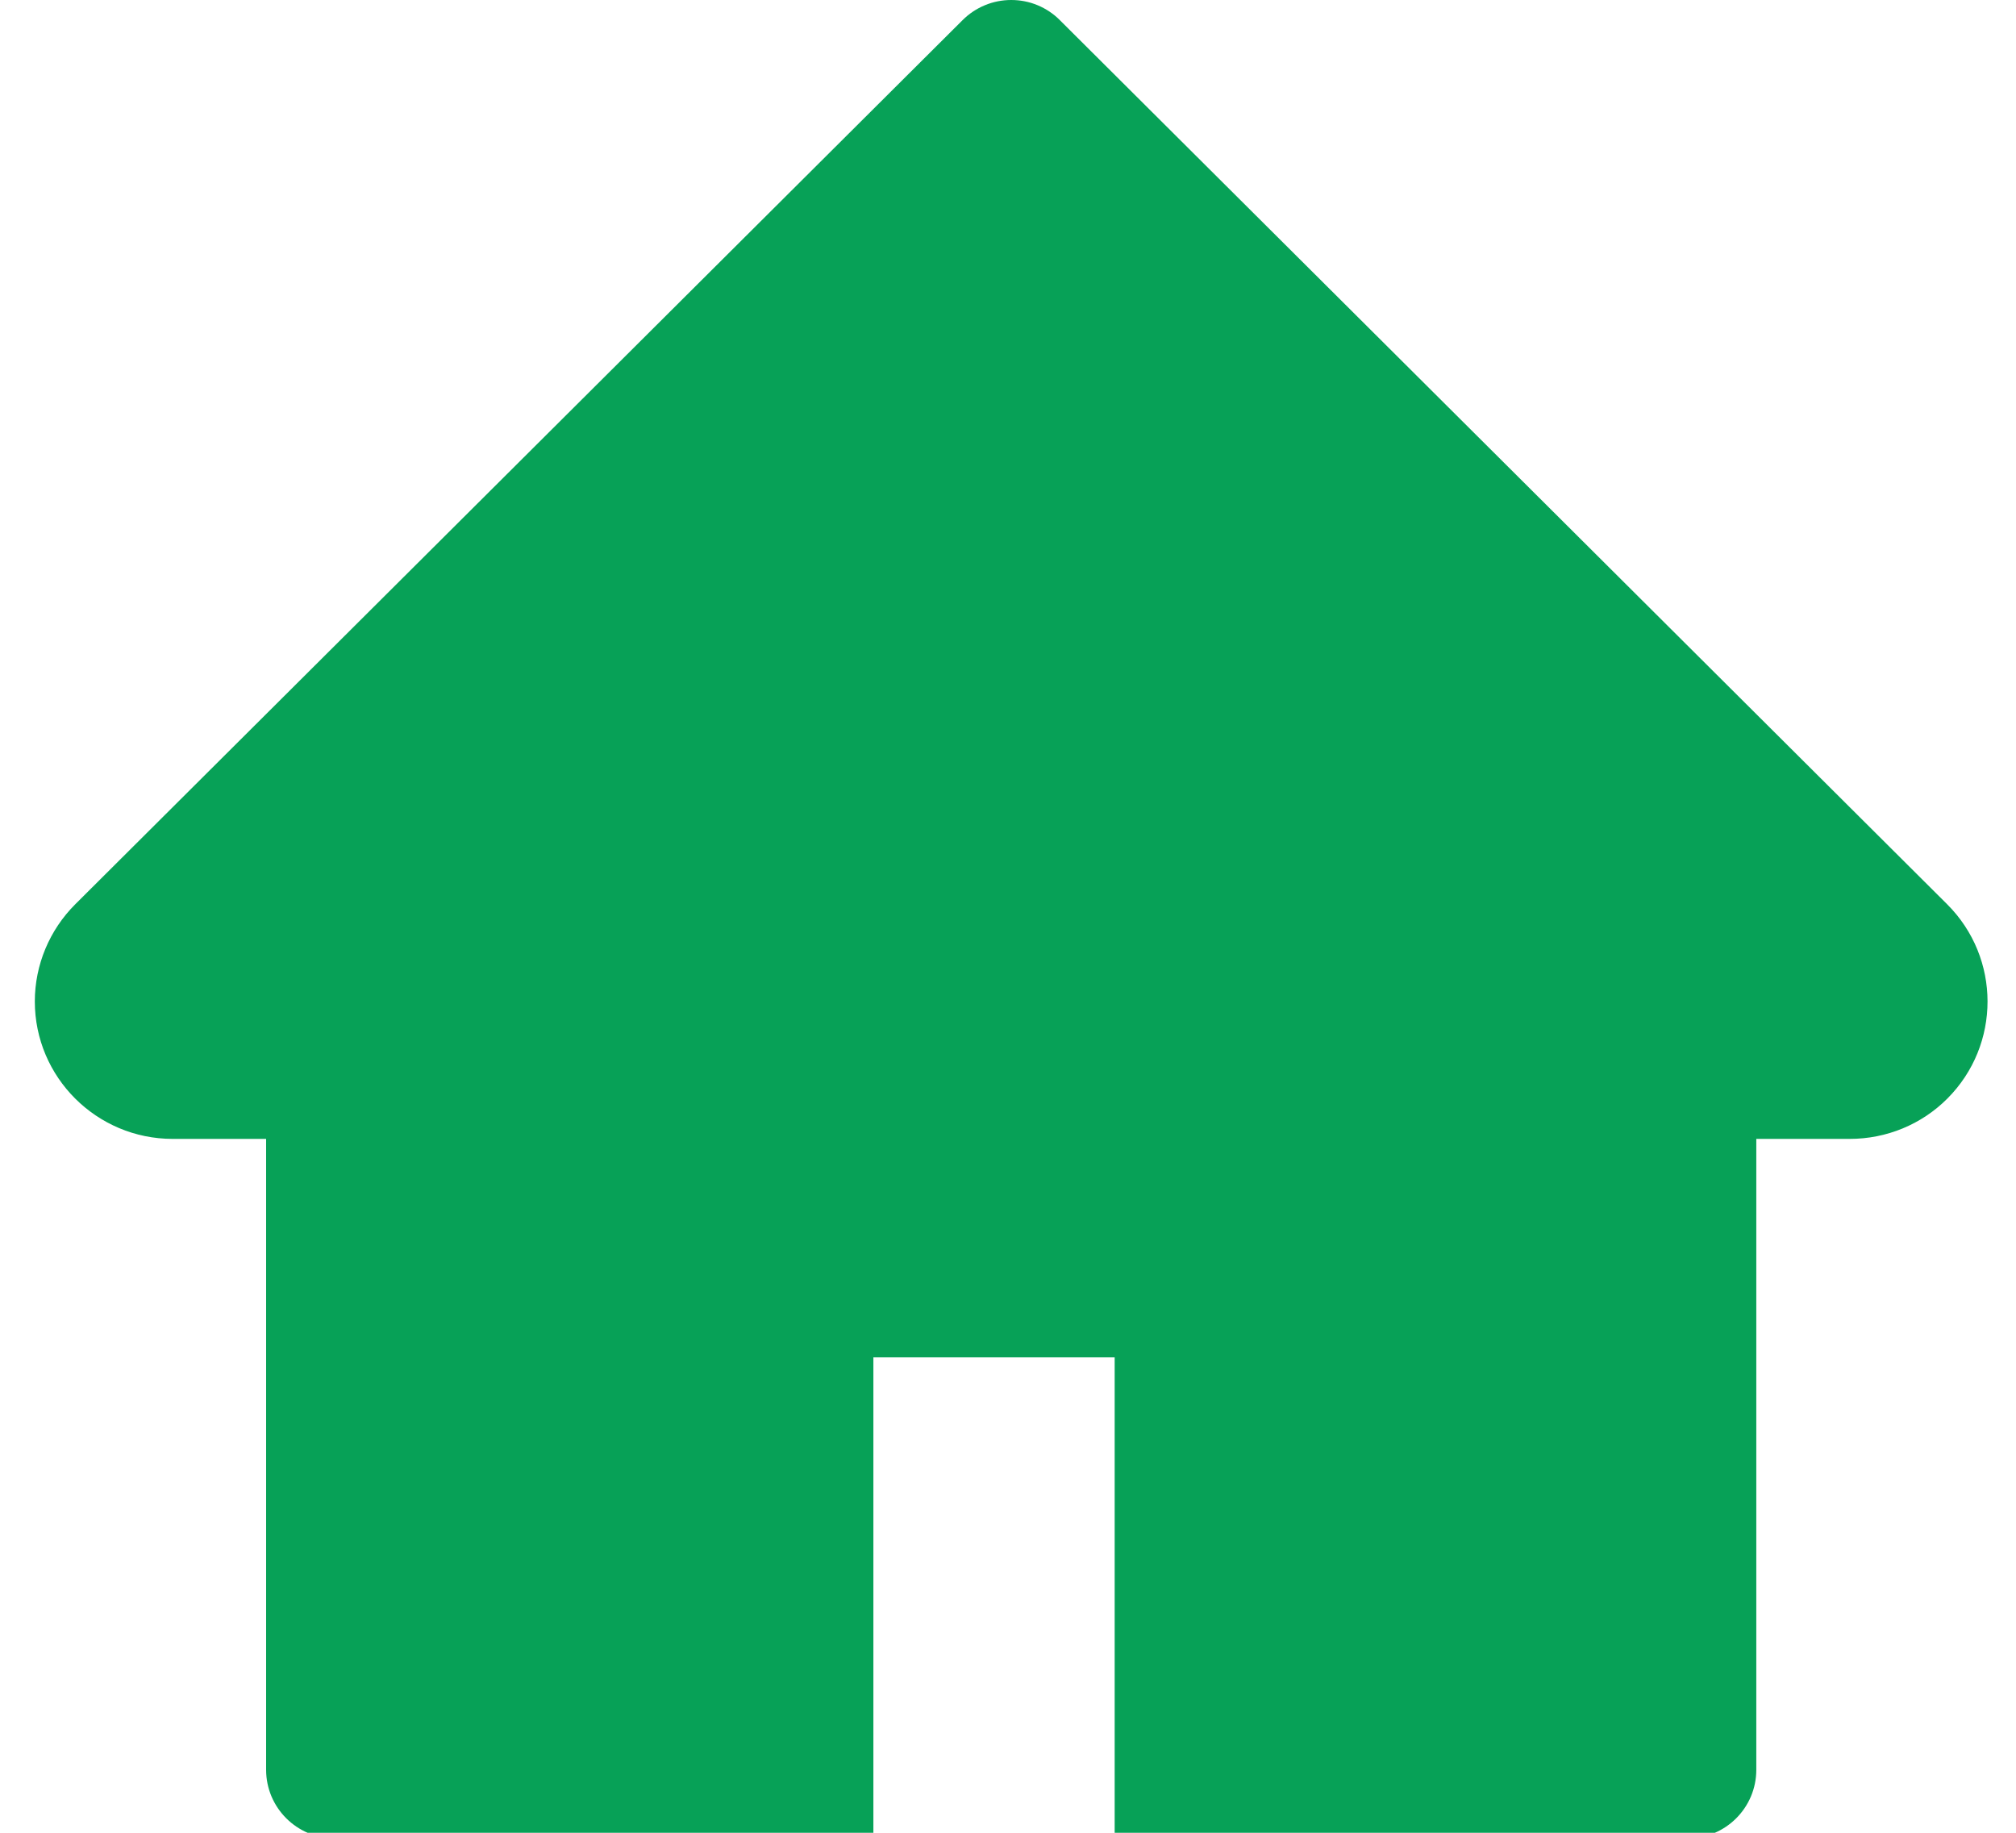 <svg width="22" height="20" viewBox="0 0 22 20" fill="none" xmlns="http://www.w3.org/2000/svg">
<path d="M21.248 9.867L11.566 0.22C11.497 0.15 11.414 0.095 11.323 0.057C11.232 0.019 11.134 0 11.035 0C10.937 0 10.839 0.019 10.748 0.057C10.656 0.095 10.574 0.15 10.504 0.22L0.822 9.867C0.54 10.148 0.38 10.53 0.38 10.928C0.38 11.756 1.055 12.428 1.884 12.428H2.904V19.312C2.904 19.727 3.241 20.062 3.657 20.062H9.531V14.812H12.164V20.062H18.414C18.83 20.062 19.166 19.727 19.166 19.312V12.428H20.186C20.586 12.428 20.969 12.271 21.251 11.988C21.836 11.402 21.836 10.453 21.248 9.867V9.867Z" fill="#07A157"/>
</svg>

